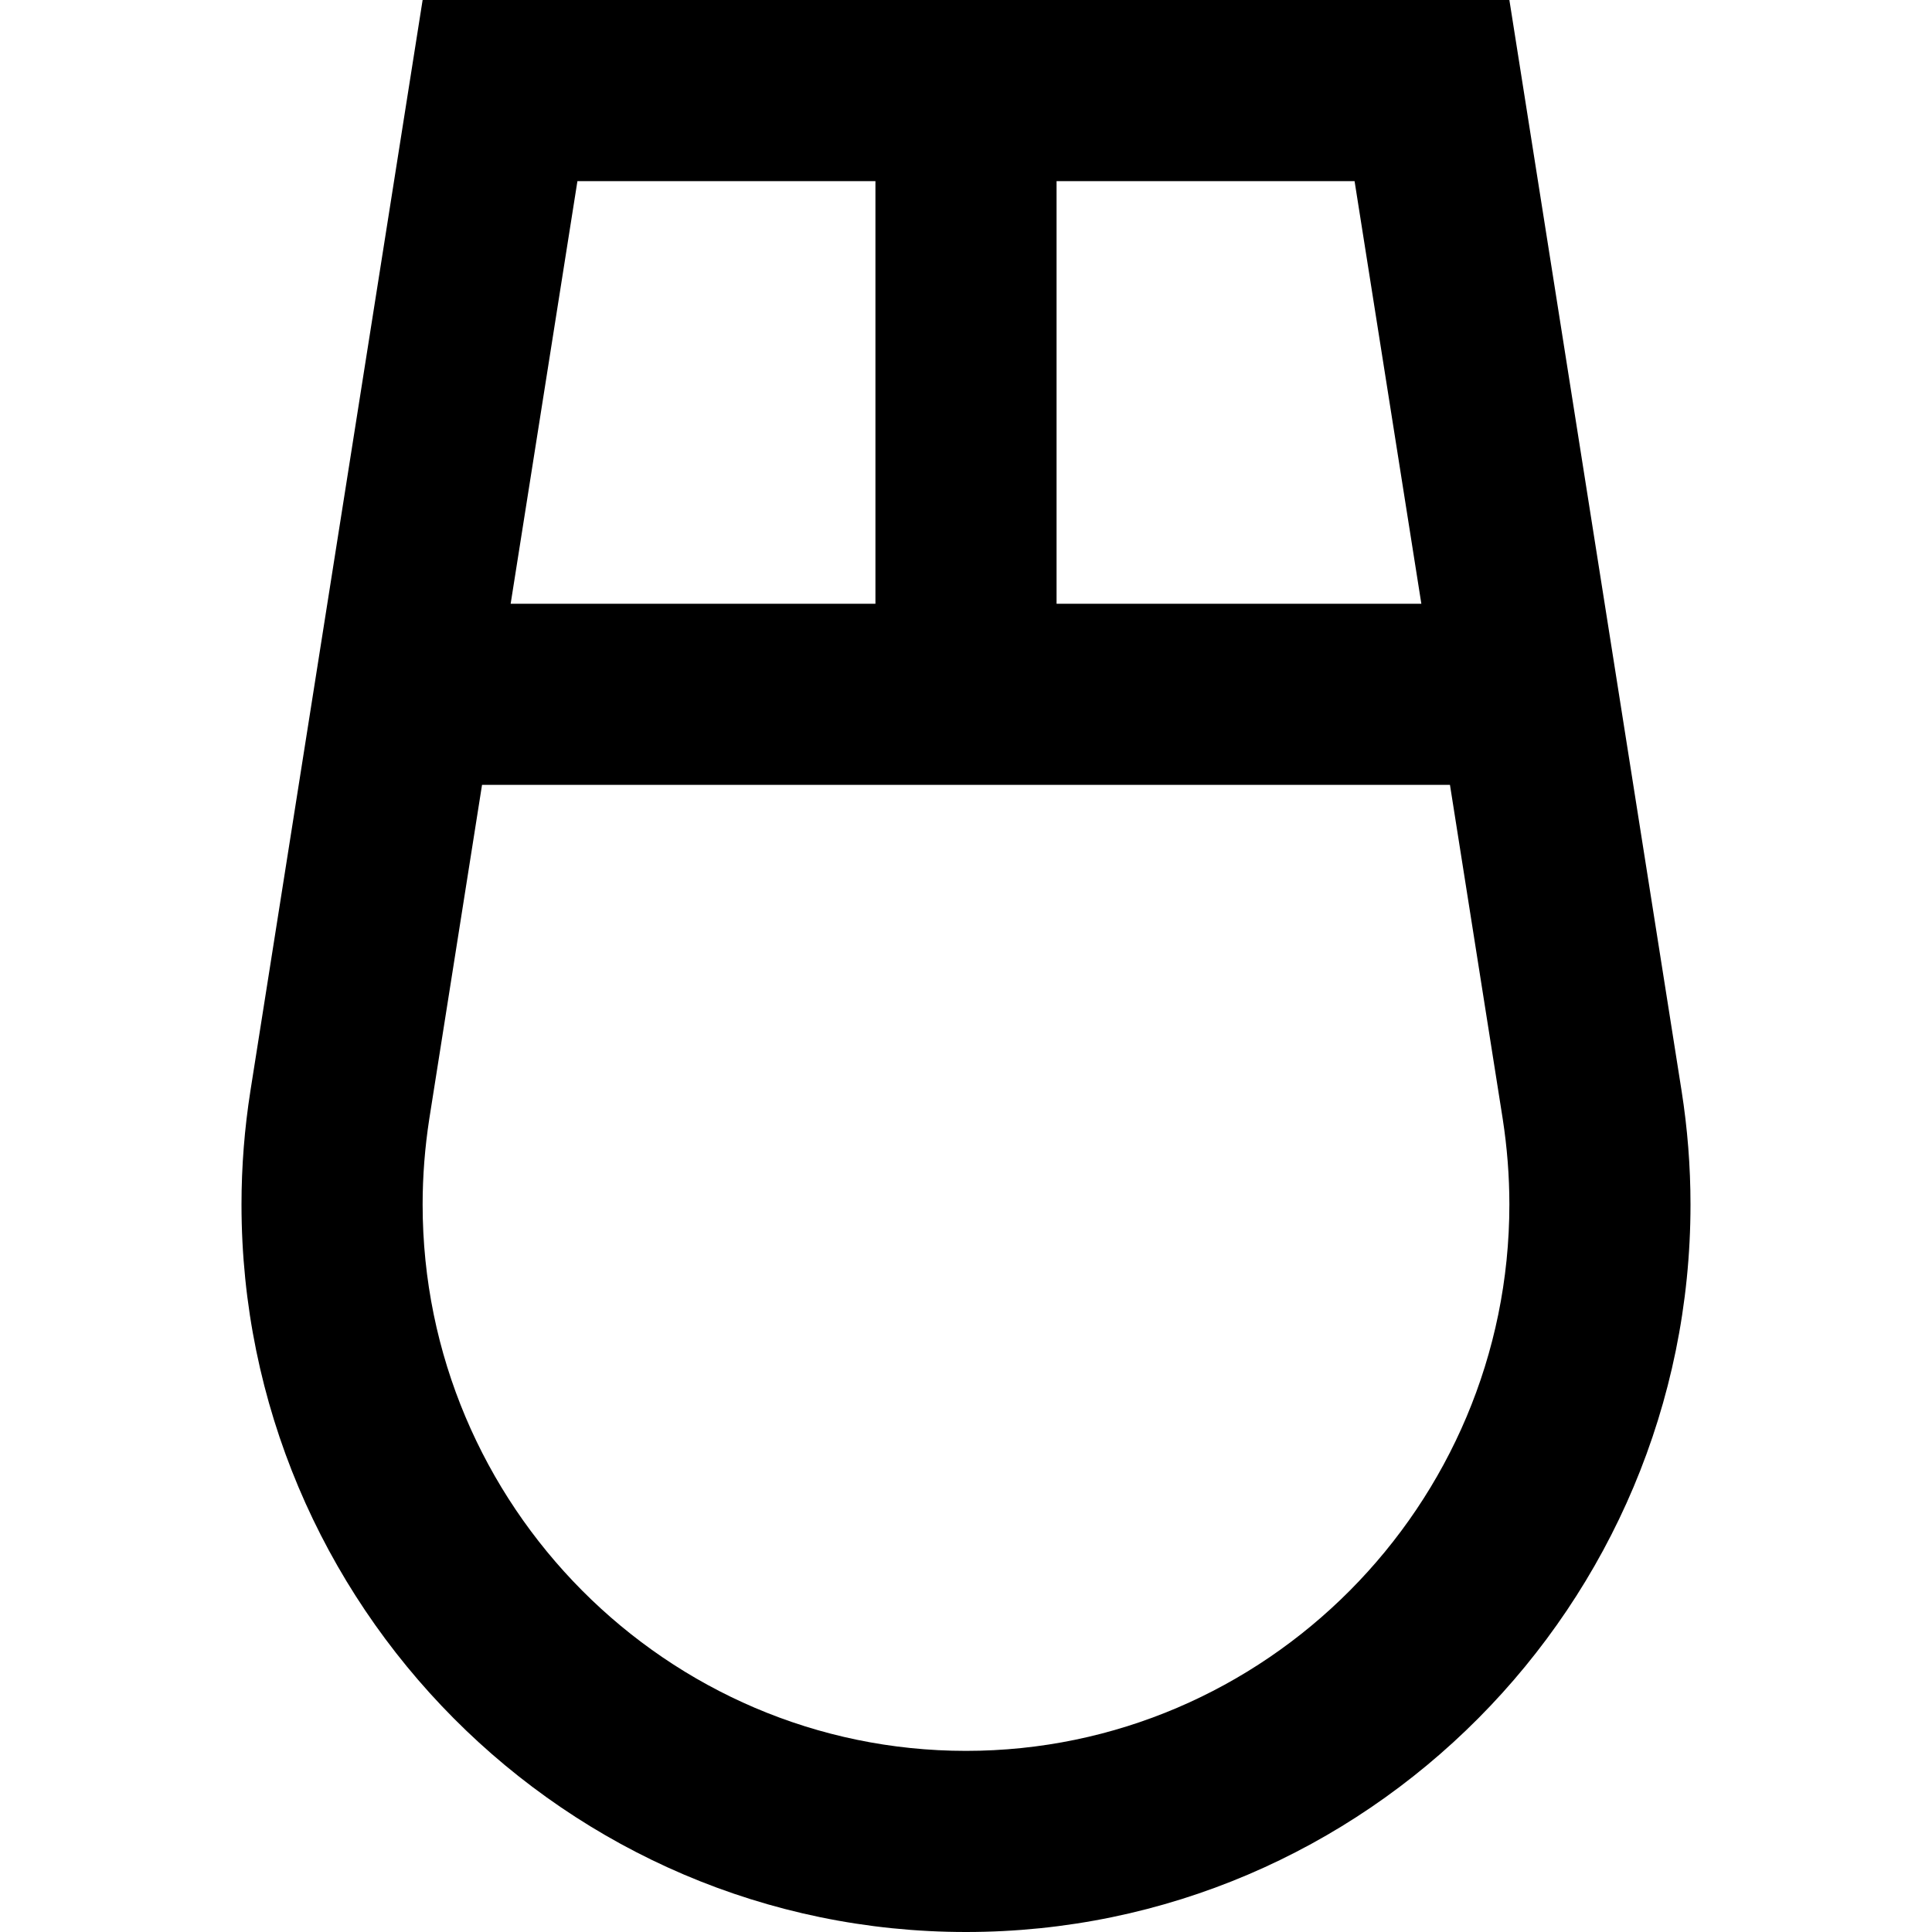 <svg width="16" height="16" viewBox="0 0 16 16" fill="none" xmlns="http://www.w3.org/2000/svg">
<path fill-rule="evenodd" clip-rule="evenodd" d="M13.926 9.033C13.975 9.344 14 9.66 14 9.975C14 13.289 11.314 16 8 16C4.686 16 2 13.289 2 9.975C2 9.66 2.025 9.344 2.074 9.033L3.5 0H12.5L13.926 9.033ZM4.229 5L4.782 1.5H7.25V5H4.229ZM3.555 9.267L3.992 6.5H12.008L12.445 9.267C12.481 9.5 12.5 9.738 12.5 9.975C12.5 12.468 10.477 14.5 8 14.5C5.523 14.5 3.5 12.468 3.5 9.975C3.5 9.738 3.519 9.5 3.555 9.267ZM11.218 1.5L11.771 5H8.75V1.5H11.218Z" fill="black"/>
</svg>
